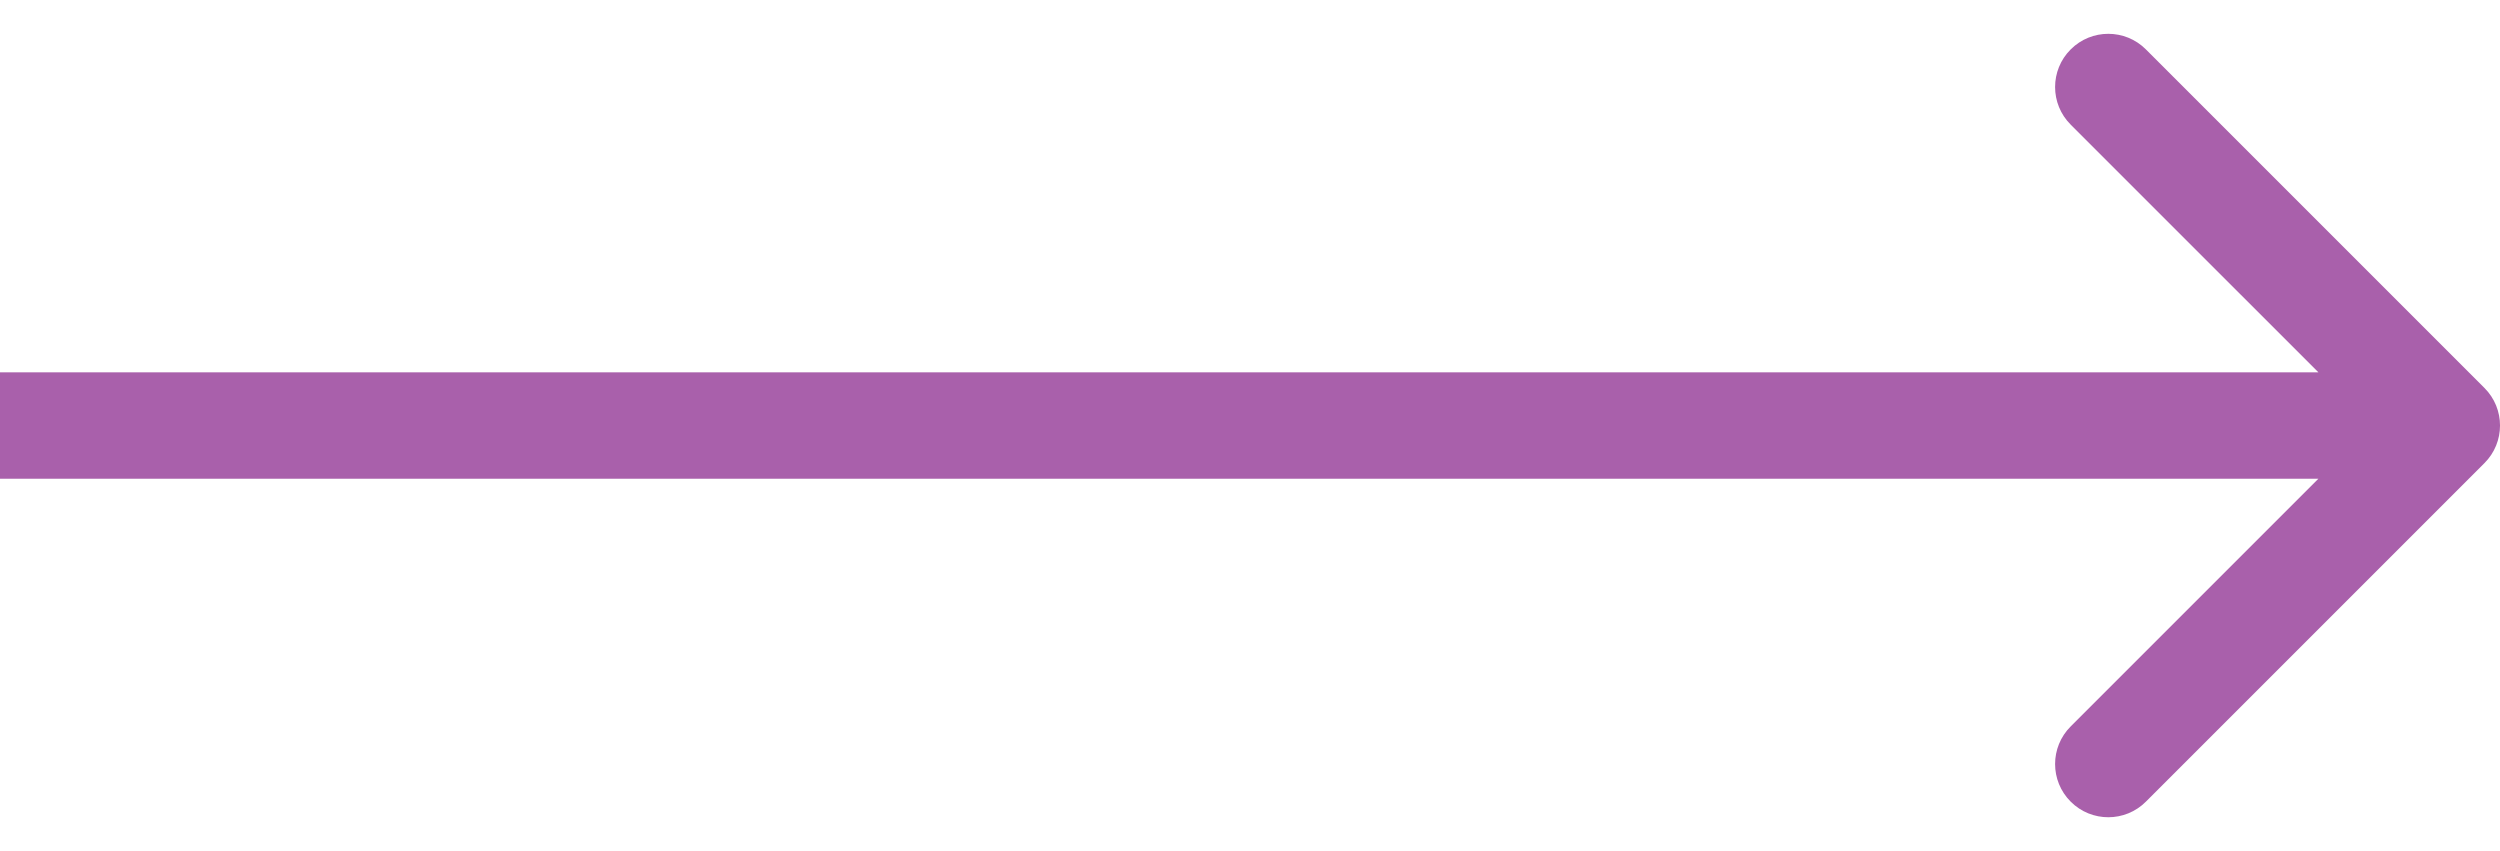 <svg width="47" height="16" viewBox="0 0 47 16" fill="none" xmlns="http://www.w3.org/2000/svg">
<path d="M46.707 8.707C47.098 8.317 47.098 7.683 46.707 7.293L40.343 0.929C39.953 0.538 39.319 0.538 38.929 0.929C38.538 1.319 38.538 1.953 38.929 2.343L44.586 8L38.929 13.657C38.538 14.047 38.538 14.681 38.929 15.071C39.319 15.462 39.953 15.462 40.343 15.071L46.707 8.707ZM0 9H46V7H0V9Z" fill="#A960AB"/>
</svg>

